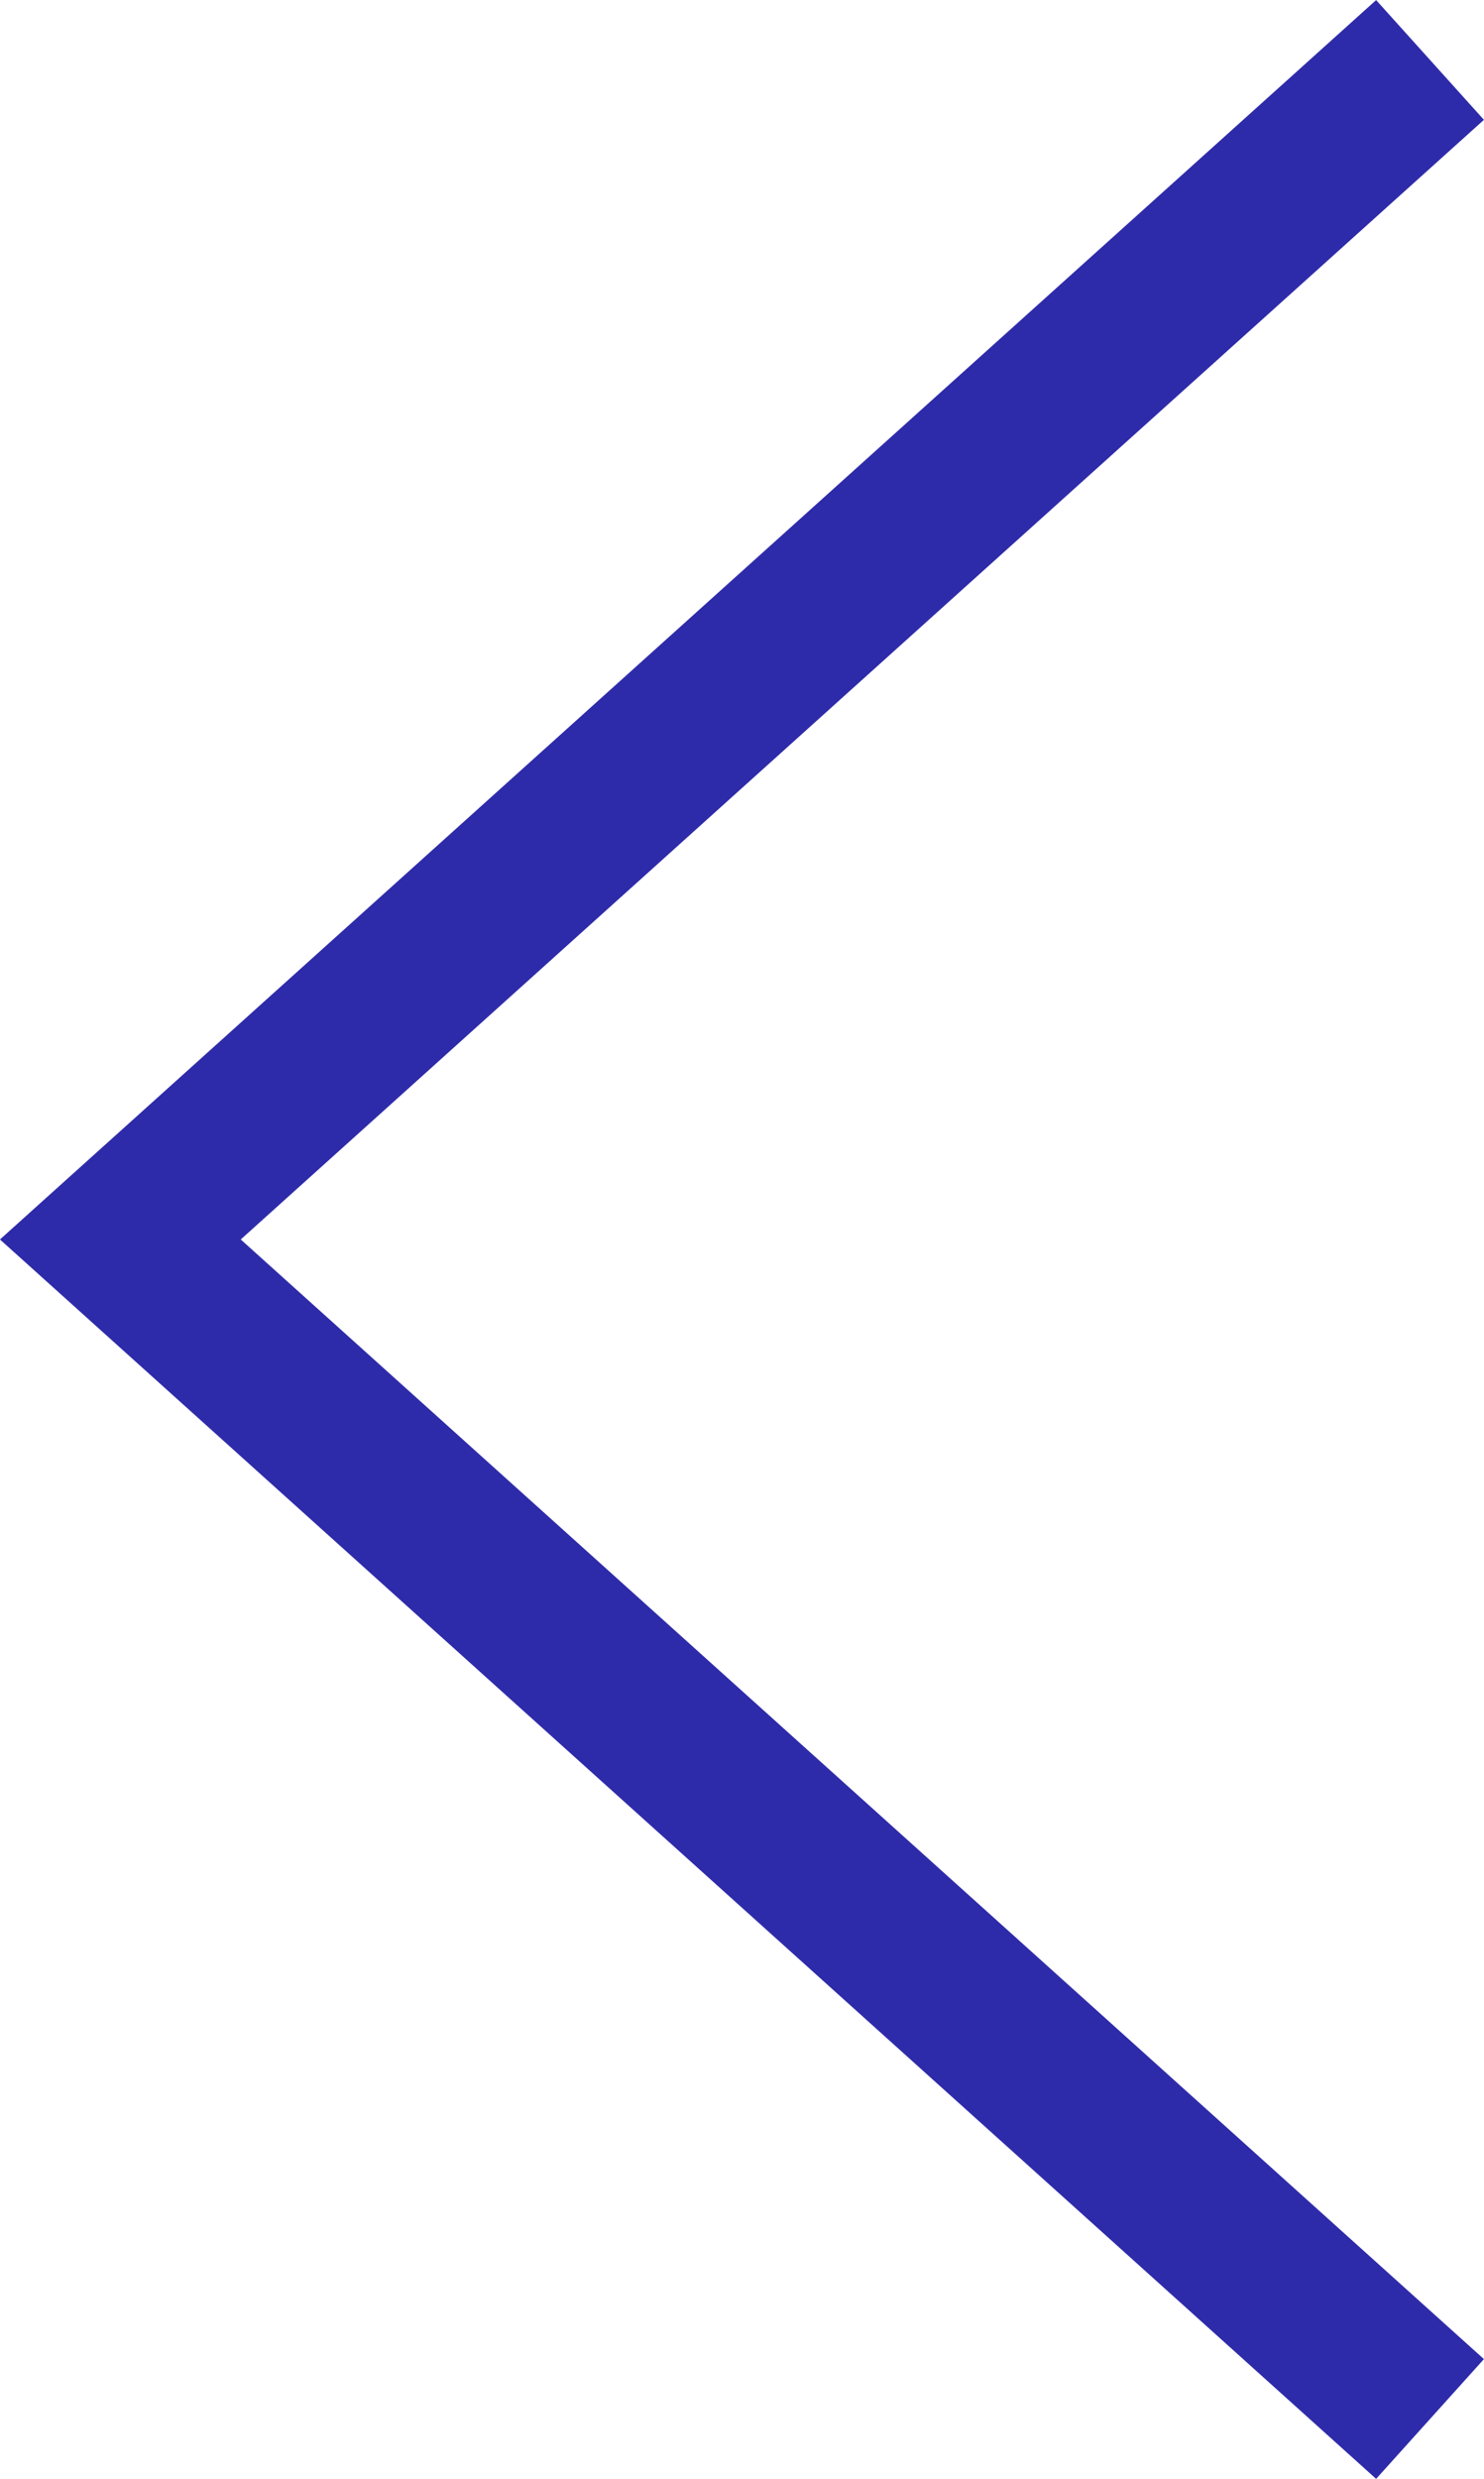 <svg xmlns="http://www.w3.org/2000/svg" width="9.211" height="15.381" viewBox="0 0 9.211 15.381">
  <path id="Path_100" data-name="Path 100" d="M0,0,7.319,8.129,14.638,0" transform="translate(8.876 0.372) rotate(90)" fill="none" stroke="#2E2BAA" stroke-width="1"/>
</svg>
